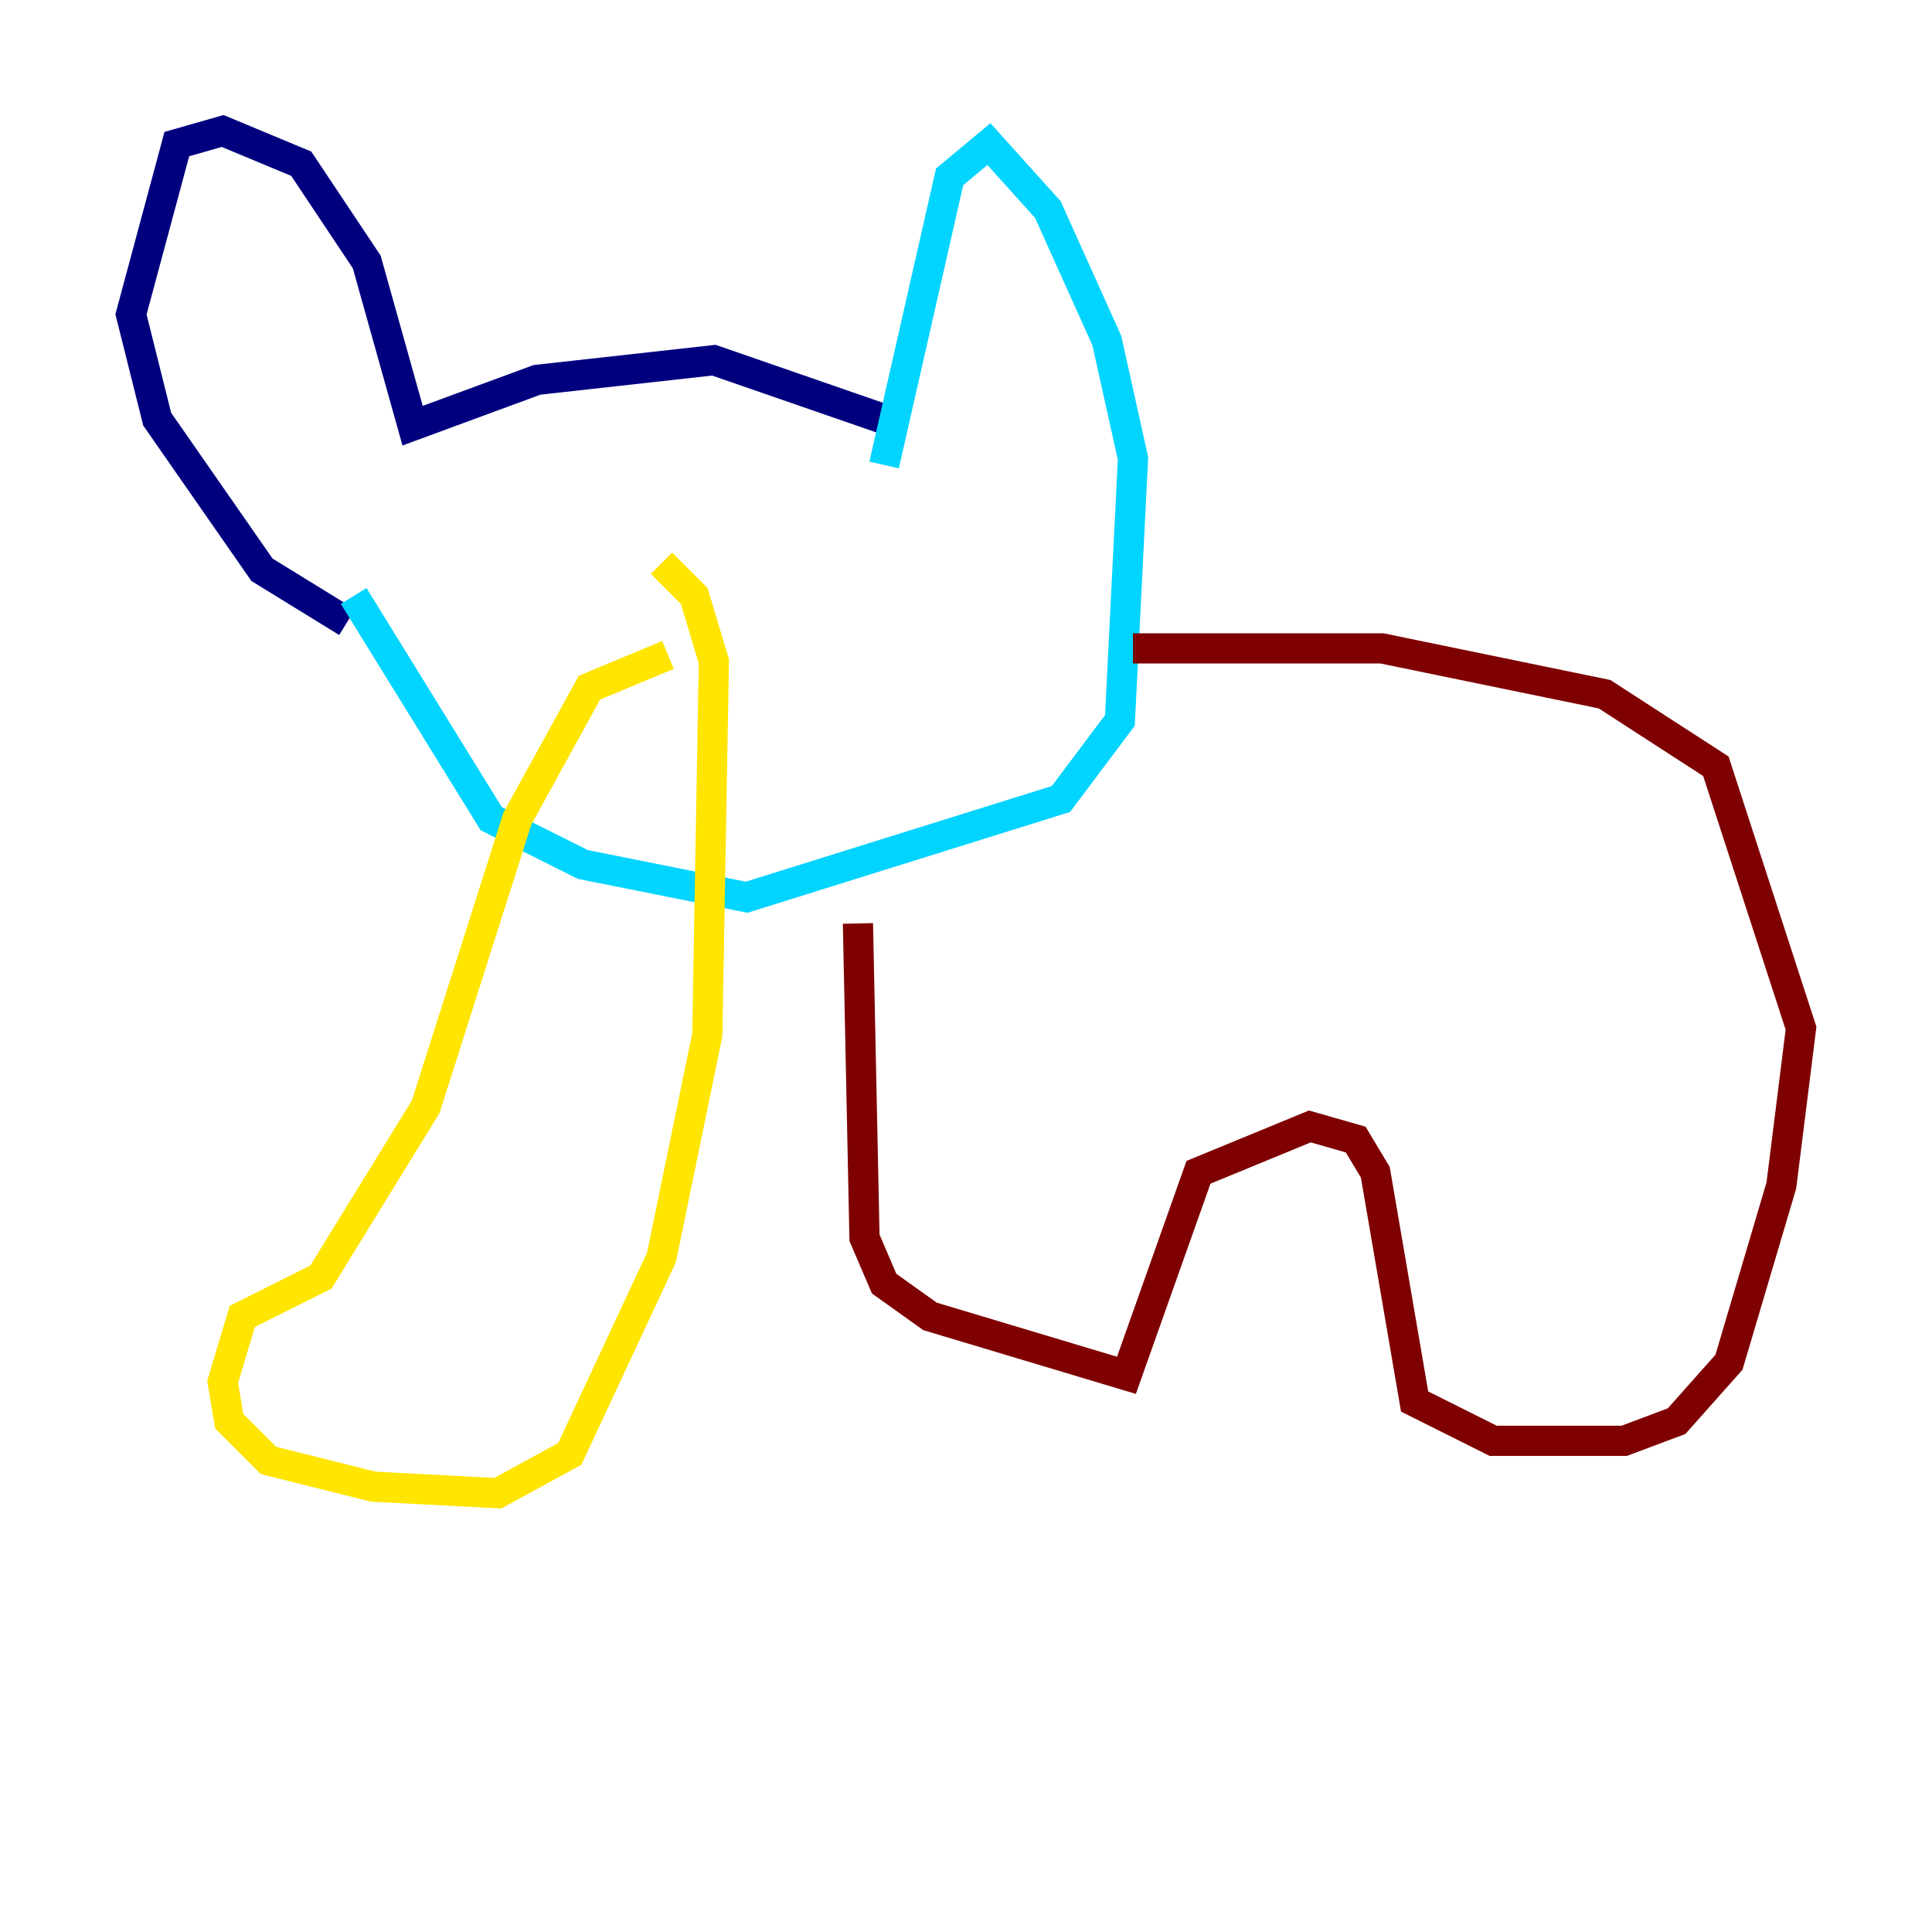 <?xml version="1.0" encoding="utf-8" ?>
<svg baseProfile="tiny" height="128" version="1.2" viewBox="0,0,128,128" width="128" xmlns="http://www.w3.org/2000/svg" xmlns:ev="http://www.w3.org/2001/xml-events" xmlns:xlink="http://www.w3.org/1999/xlink"><defs /><polyline fill="none" points="58.576,27.77 47.295,23.864 35.58,25.166 27.336,28.203 24.298,17.356 19.959,10.848 14.752,8.678 11.715,9.546 8.678,20.827 10.414,27.77 17.356,37.749 22.997,41.22" stroke="#00007f" stroke-width="2" /><polyline fill="none" points="58.576,30.807 62.915,11.715 65.519,9.546 69.424,13.885 73.329,22.563 75.064,30.373 74.197,47.729 70.291,52.936 49.464,59.444 38.617,57.275 32.542,54.237 23.43,39.485" stroke="#00d4ff" stroke-width="2" /><polyline fill="none" points="44.258,43.39 39.051,45.559 34.278,54.237 28.203,73.329 21.261,84.61 16.054,87.214 14.752,91.552 15.186,94.156 17.79,96.759 24.732,98.495 32.976,98.929 37.749,96.325 43.824,83.308 46.861,68.556 47.295,43.824 45.993,39.485 43.824,37.315" stroke="#ffe500" stroke-width="2" /><polyline fill="none" points="56.841,61.18 57.275,82.007 58.576,85.044 61.614,87.214 74.63,91.119 79.403,77.668 86.78,74.63 89.817,75.498 91.119,77.668 93.722,92.854 98.929,95.458 107.607,95.458 111.078,94.156 114.549,90.251 118.02,78.536 119.322,68.122 113.681,50.766 106.305,45.993 91.552,42.956 75.064,42.956" stroke="#7f0000" stroke-width="2" /></svg>